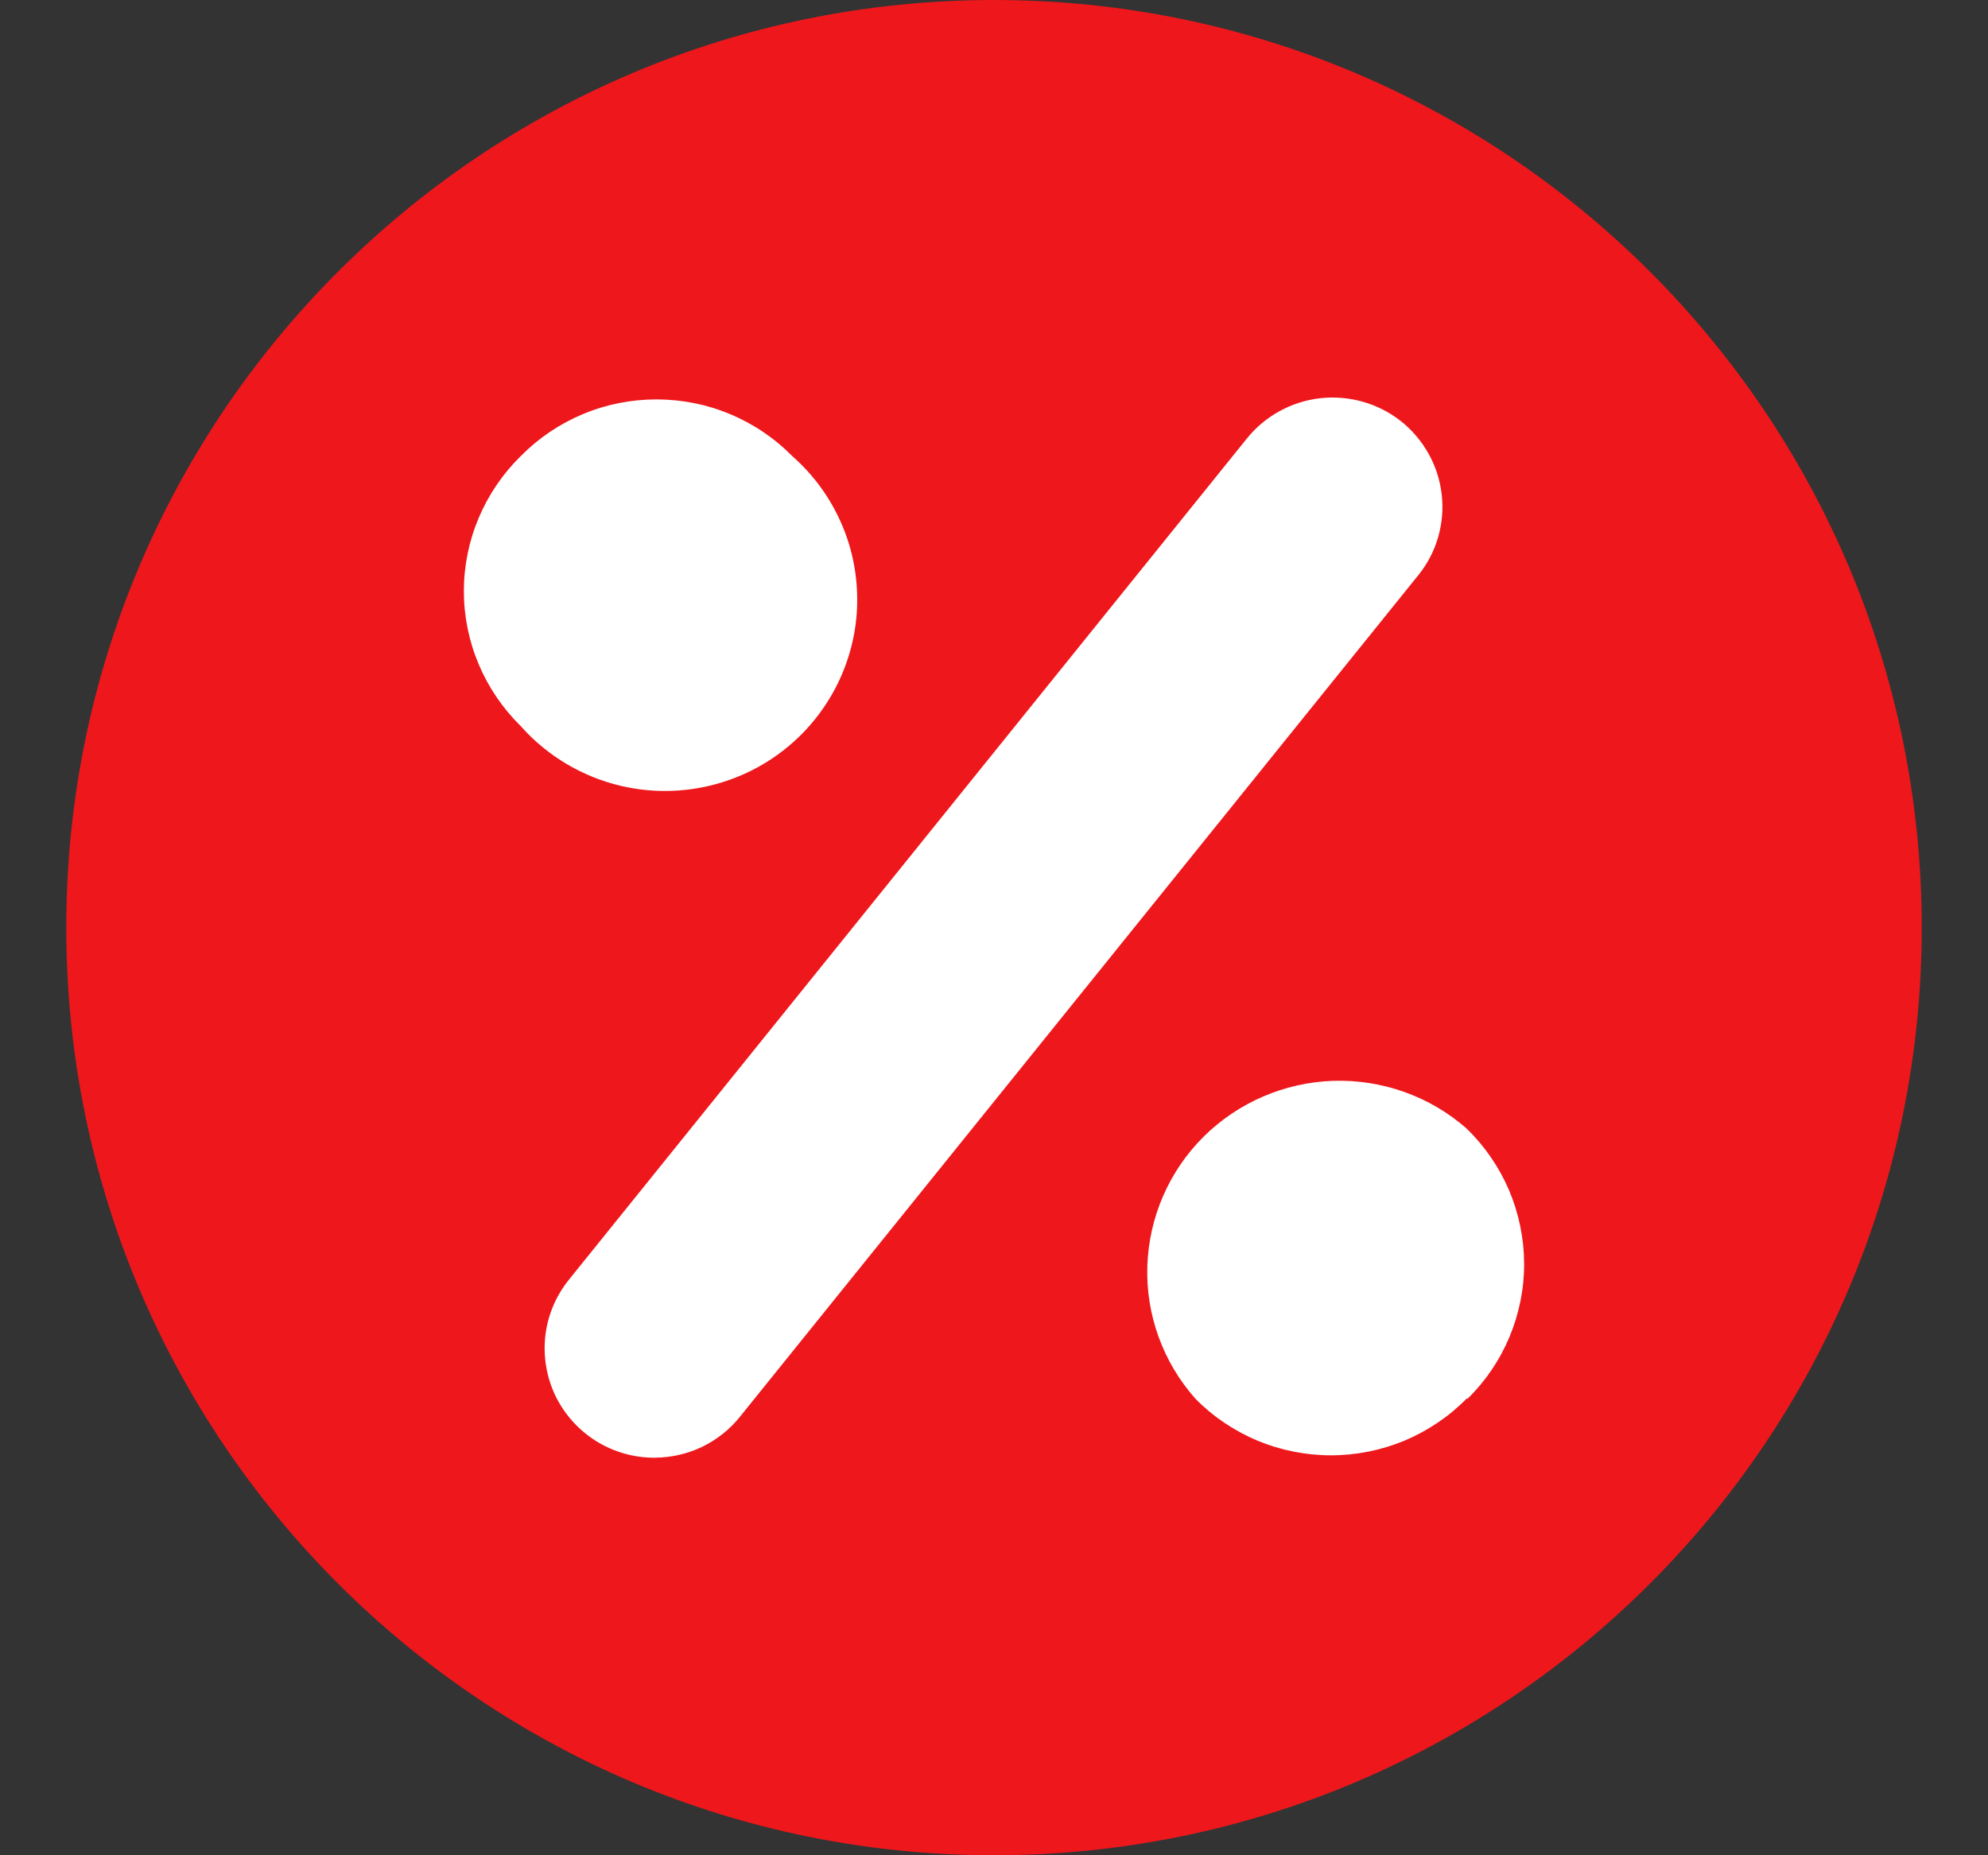 <svg width="15" height="14" viewBox="0 0 15 14" fill="none" xmlns="http://www.w3.org/2000/svg">
<rect x="0" y="0" width="15" height="14" fill="#333333" stroke="none"/>
<path d="M0.5 7C0.5 3.134 3.634 0 7.5 0C11.366 0 14.5 3.134 14.5 7C14.5 10.866 11.366 14 7.5 14C3.634 14 0.5 10.866 0.5 7Z" fill="#EE171C"/>
<path d="M3.93 3.441C4.063 3.306 4.223 3.198 4.398 3.125C4.574 3.051 4.763 3.014 4.953 3.014C5.144 3.014 5.333 3.051 5.508 3.125C5.684 3.198 5.844 3.306 5.977 3.441C6.126 3.572 6.246 3.731 6.33 3.91C6.415 4.088 6.461 4.282 6.467 4.479C6.474 4.676 6.439 4.873 6.366 5.056C6.293 5.24 6.183 5.406 6.043 5.546C5.903 5.685 5.736 5.795 5.552 5.867C5.367 5.94 5.17 5.974 4.972 5.968C4.774 5.962 4.579 5.915 4.4 5.831C4.221 5.747 4.061 5.628 3.93 5.48C3.794 5.347 3.686 5.188 3.612 5.013C3.538 4.838 3.5 4.65 3.5 4.461C3.5 4.271 3.538 4.083 3.612 3.908C3.686 3.733 3.794 3.574 3.93 3.441ZM5.587 10.686C5.51 10.784 5.412 10.862 5.3 10.917C5.188 10.971 5.065 10.999 4.941 11C4.784 11.001 4.63 10.957 4.497 10.874C4.365 10.791 4.258 10.672 4.19 10.531C4.123 10.39 4.097 10.233 4.115 10.078C4.133 9.923 4.196 9.776 4.294 9.655L9.408 3.309C9.545 3.139 9.744 3.03 9.961 3.005C10.179 2.981 10.397 3.042 10.569 3.177C10.655 3.245 10.726 3.329 10.779 3.424C10.832 3.519 10.866 3.623 10.878 3.732C10.891 3.84 10.881 3.949 10.851 4.054C10.821 4.158 10.77 4.256 10.701 4.341L5.587 10.686ZM11.066 10.554C10.933 10.69 10.773 10.797 10.598 10.871C10.422 10.944 10.233 10.982 10.043 10.982C9.852 10.982 9.663 10.944 9.487 10.871C9.312 10.797 9.152 10.69 9.019 10.554C8.775 10.279 8.645 9.921 8.657 9.554C8.669 9.187 8.82 8.838 9.081 8.578C9.342 8.319 9.693 8.168 10.061 8.156C10.43 8.145 10.789 8.273 11.066 8.516C11.203 8.649 11.311 8.807 11.386 8.981C11.46 9.156 11.499 9.344 11.5 9.534C11.501 9.723 11.463 9.911 11.39 10.087C11.317 10.262 11.21 10.421 11.074 10.554H11.066Z" fill="white"/>
</svg>
